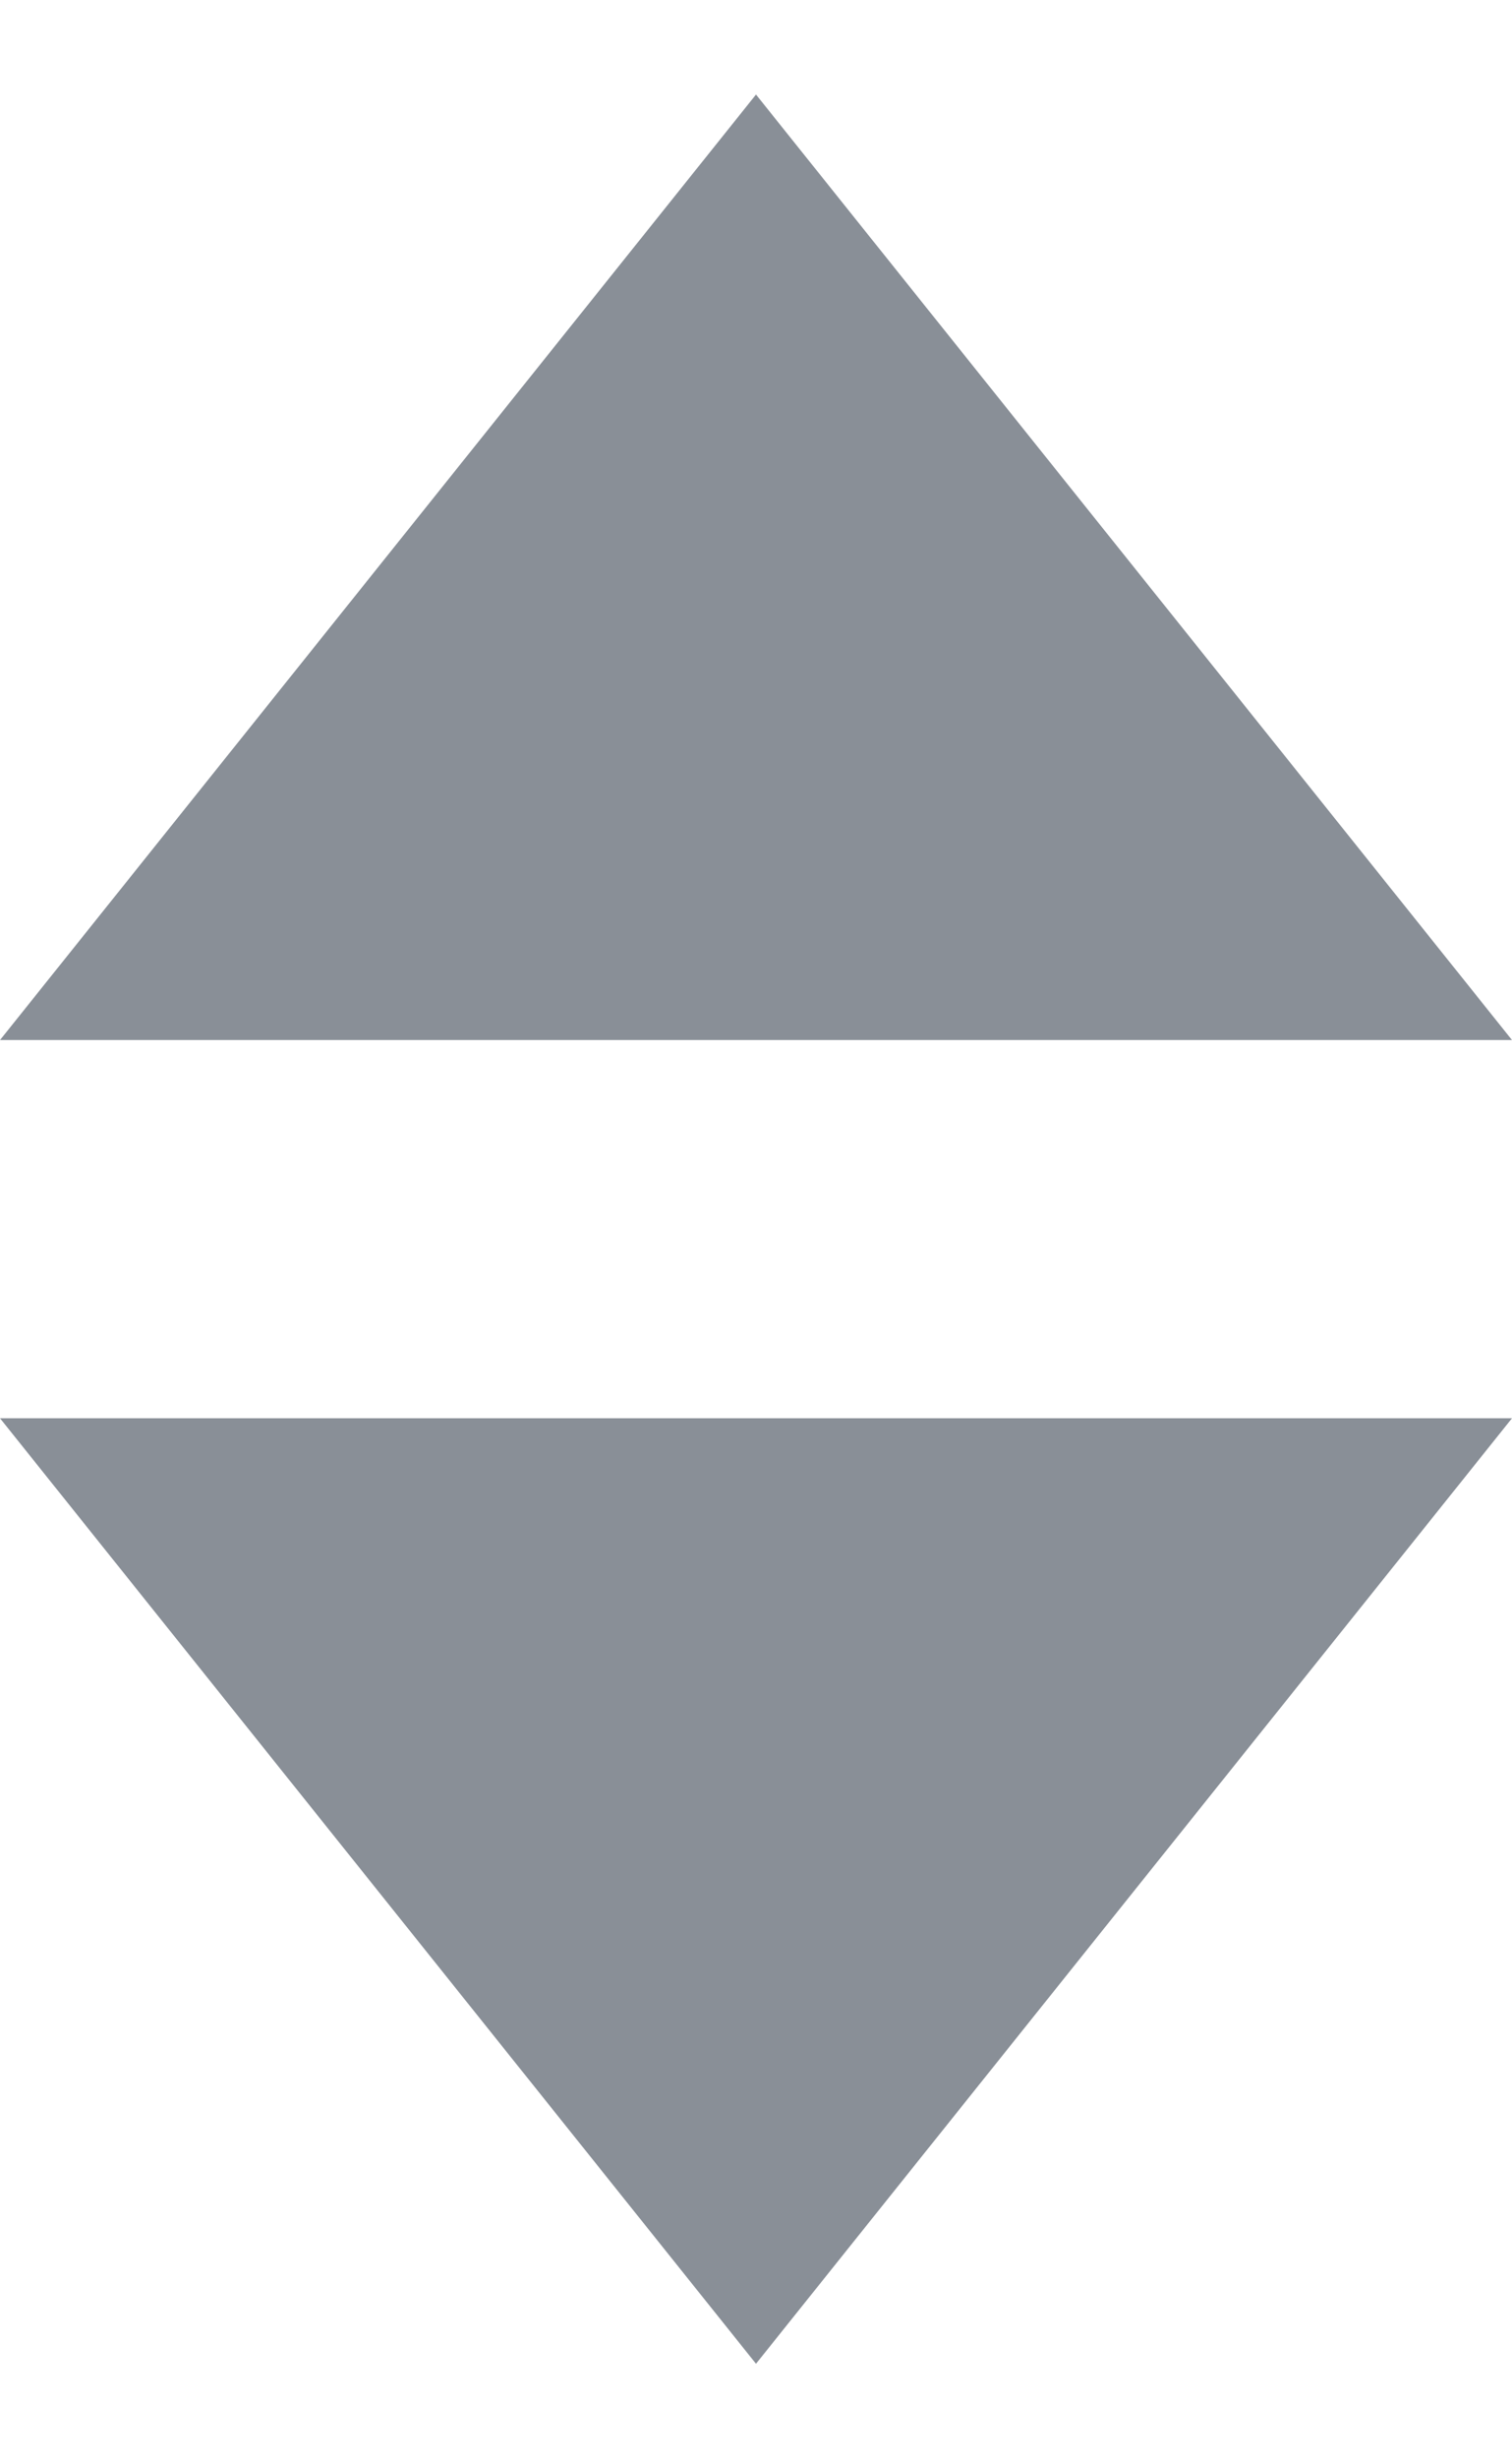 <svg width="8" height="13" viewBox="0 0 8 13" fill="none" xmlns="http://www.w3.org/2000/svg">
<path d="M4 0.5L0 5.5H8L4 0.5Z" fill="#898F97"/>
<path d="M4 12.5L8 7.5L4.37114e-07 7.5L4 12.5Z" fill="#898F97"/>
</svg>
